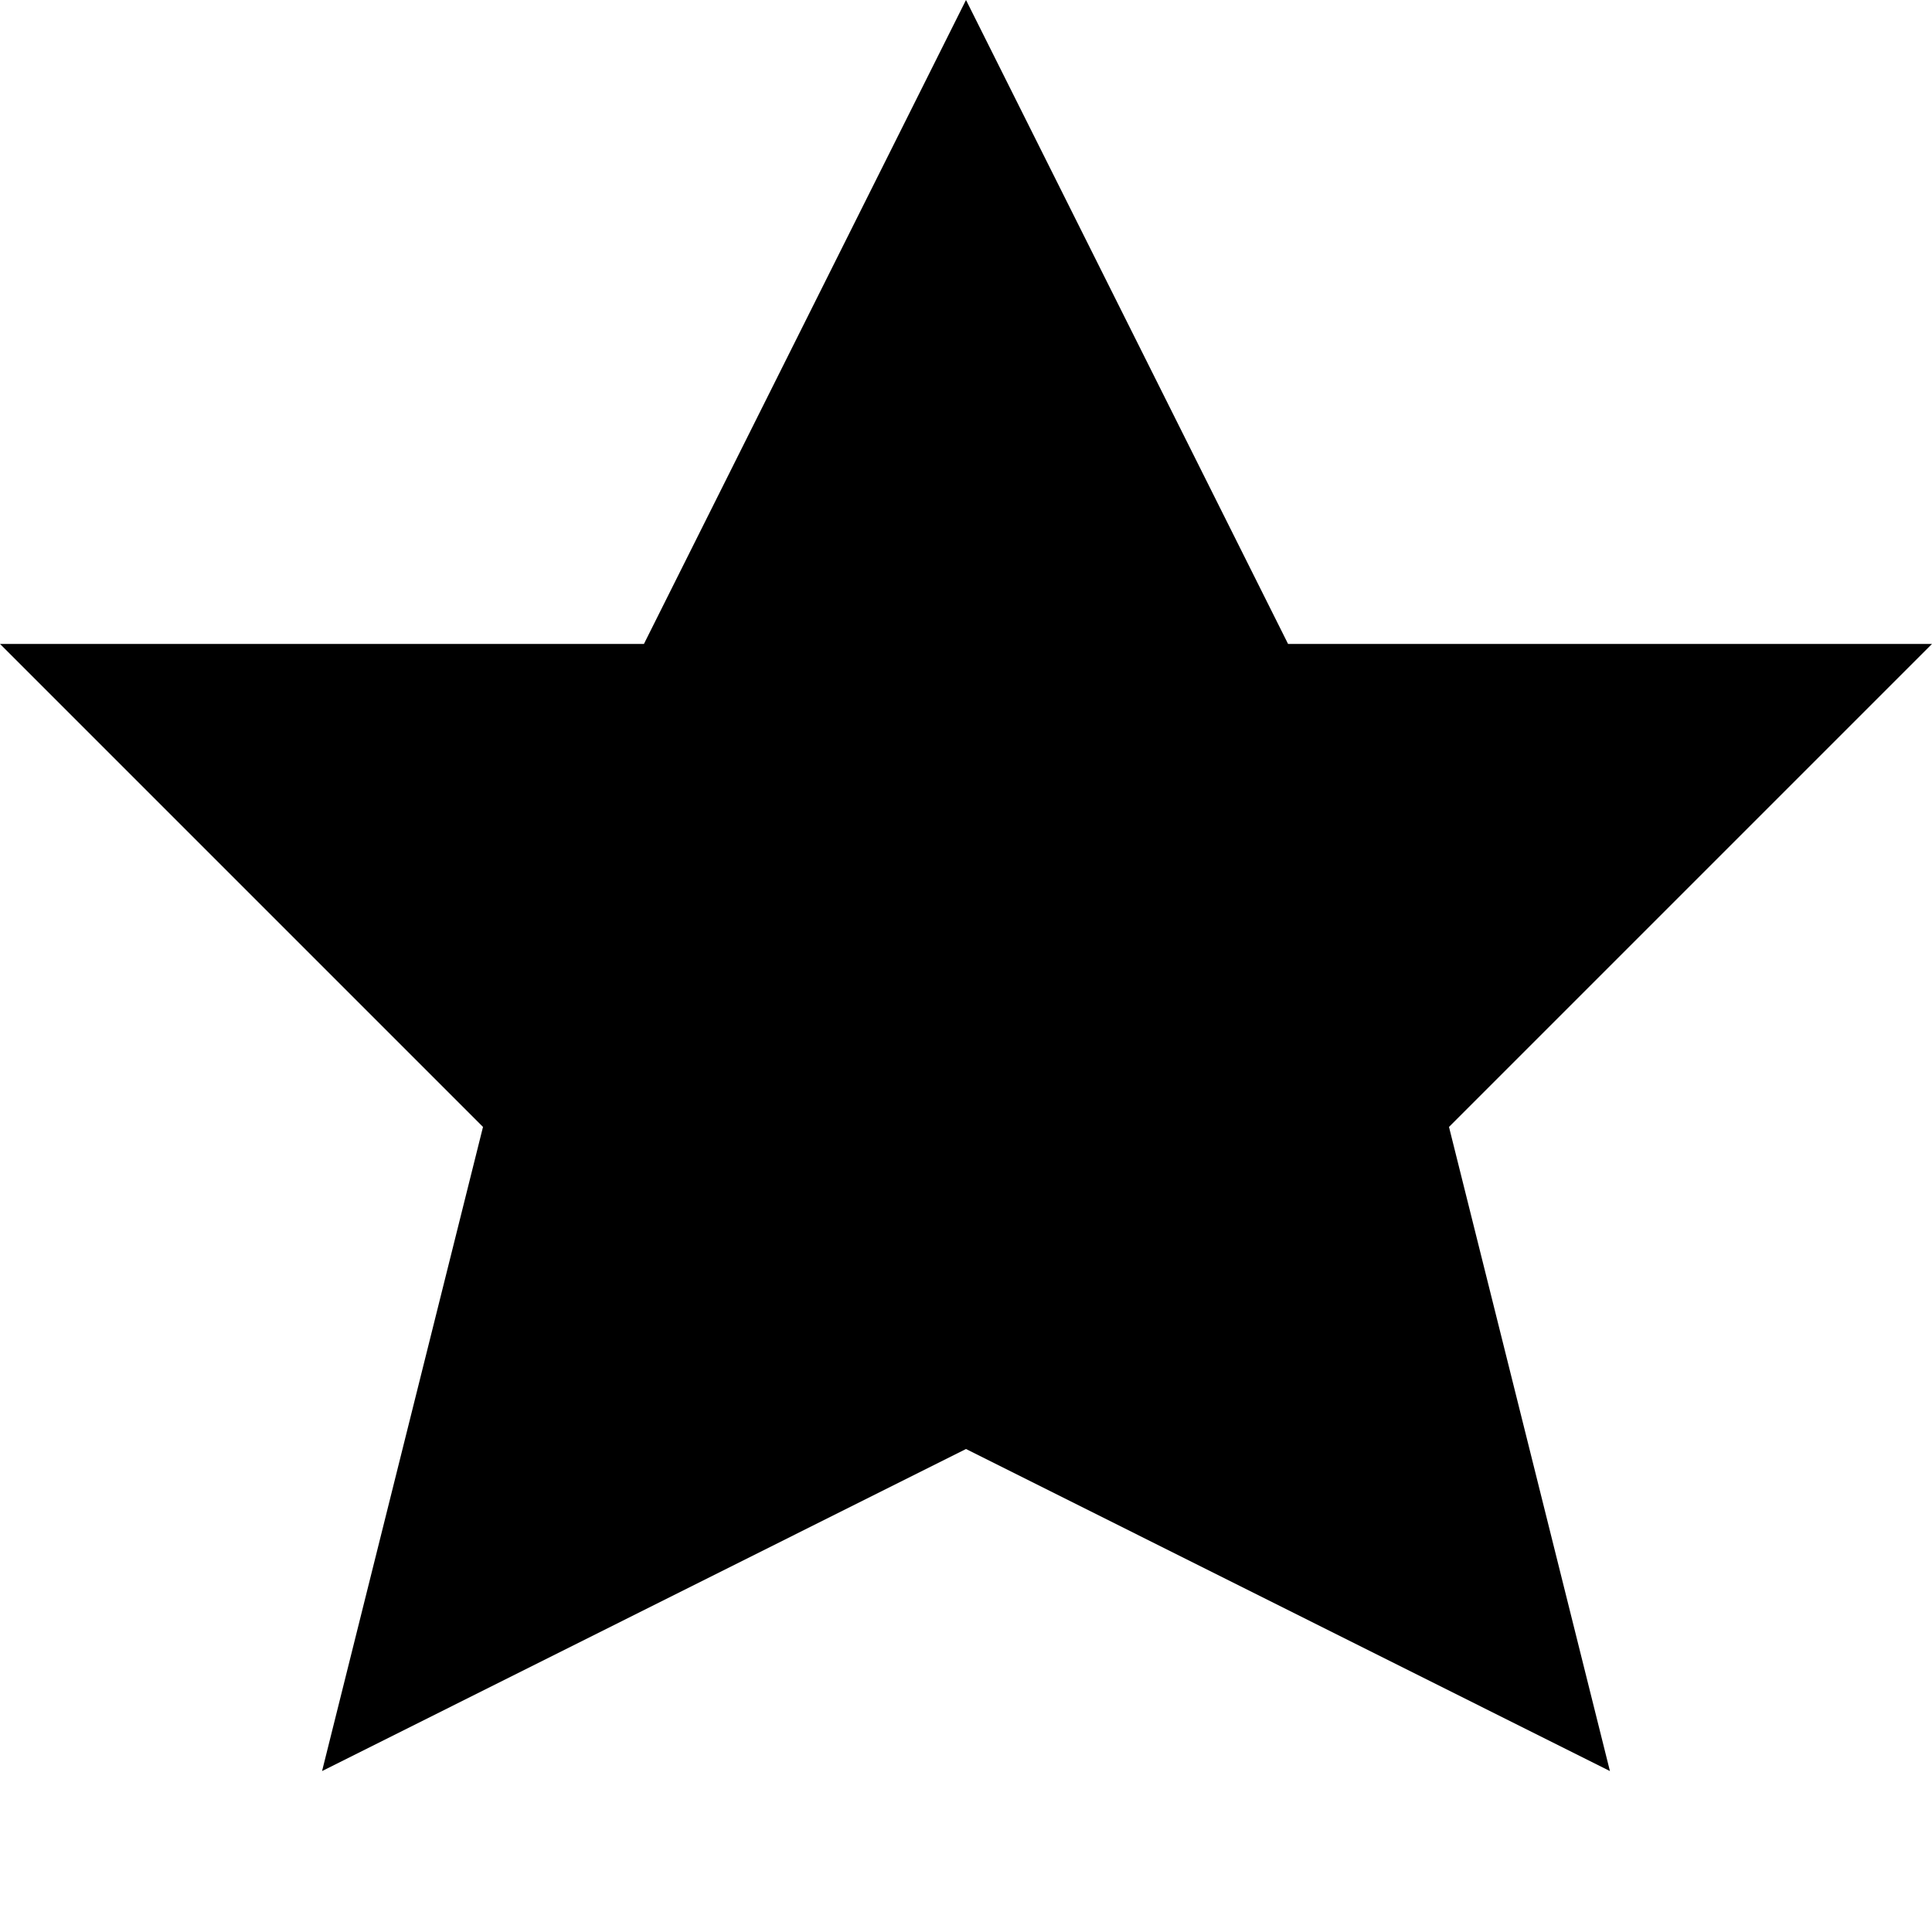 <svg xmlns="http://www.w3.org/2000/svg" width="10" height="10" viewBox="0 0 10 10">
    <path fill-rule="evenodd" d="M5 7.5L1.667 9.167 2.5 5.833 0 3.333h3.333L5 0l1.667 3.333H10l-2.5 2.5.833 3.334z"/>
</svg>
